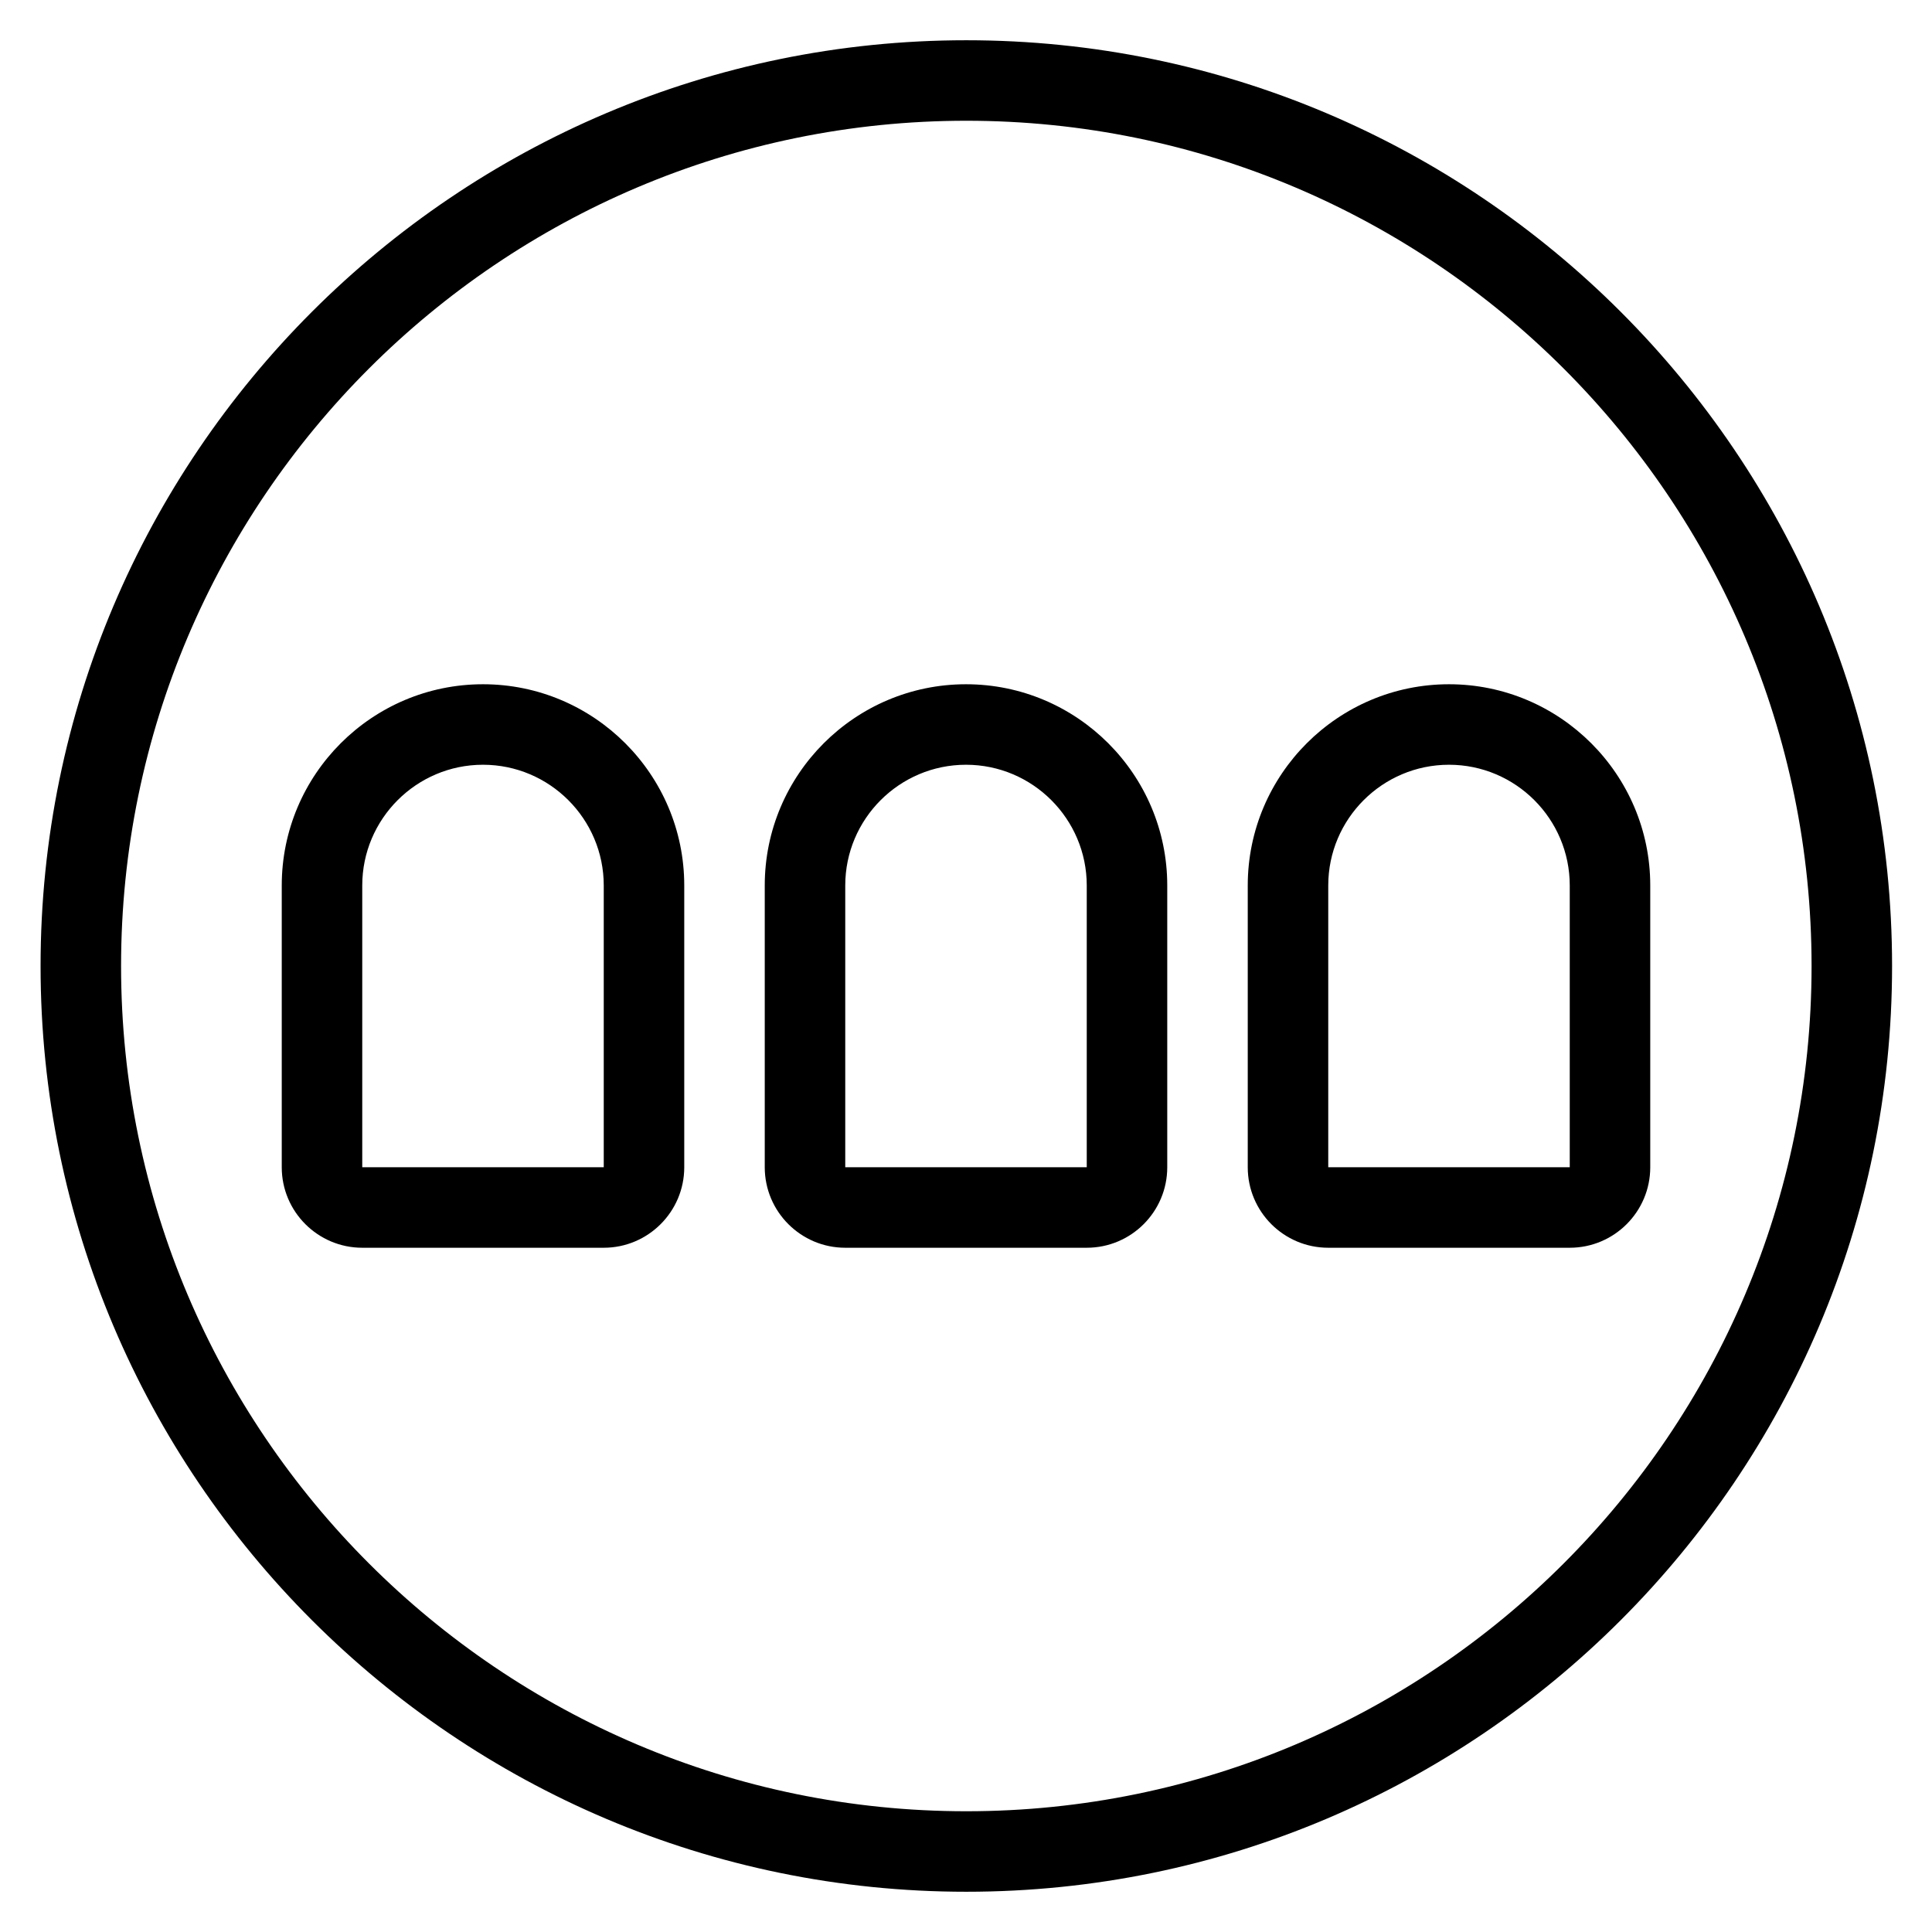 <?xml version="1.0" encoding="utf-8"?>
<!-- Generator: Adobe Illustrator 22.1.0, SVG Export Plug-In . SVG Version: 6.00 Build 0)  -->
<svg version="1.1" id="Layer_1" xmlns="http://www.w3.org/2000/svg" xmlns:xlink="http://www.w3.org/1999/xlink" x="0px" y="0px"
	 viewBox="0 0 24 24" style="enable-background:new 0 0 24 24;" xml:space="preserve">
<g>
	<title>cryptho-currency-megacoin</title>
	<path d="M12.004,23.5c-6.341,0-11.5-5.159-11.5-11.5s5.159-11.5,11.5-11.5s11.5,5.159,11.5,11.5S18.345,23.5,12.004,23.5z
		 M12.004,1.5c-5.79,0-10.5,4.71-10.5,10.5c0,5.79,4.71,10.5,10.5,10.5c5.79,0,10.5-4.71,10.5-10.5
		C22.504,6.21,17.794,1.5,12.004,1.5z"/>
	<path d="M4.5,15.5c-0.551,0-1-0.448-1-1V11c0-1.379,1.121-2.5,2.5-2.5S8.5,9.621,8.5,11v3.5c0,0.552-0.449,1-1,1H4.5z M6,9.5
		c-0.827,0-1.5,0.673-1.5,1.5v3.5h3V11C7.5,10.173,6.827,9.5,6,9.5z"/>
	<path d="M10.5,15.5c-0.551,0-1-0.448-1-1V11c0-1.379,1.121-2.5,2.5-2.5s2.5,1.121,2.5,2.5v3.5c0,0.552-0.448,1-1,1H10.5z M12,9.5
		c-0.827,0-1.5,0.673-1.5,1.5v3.5h3V11C13.5,10.173,12.827,9.5,12,9.5z"/>
	<path d="M16.5,15.5c-0.552,0-1-0.448-1-1V11c0-1.379,1.122-2.5,2.5-2.5s2.5,1.121,2.5,2.5v3.5c0,0.552-0.448,1-1,1H16.5z M18,9.5
		c-0.827,0-1.5,0.673-1.5,1.5v3.5h3V11C19.5,10.173,18.827,9.5,18,9.5z"/>
</g>
</svg>
